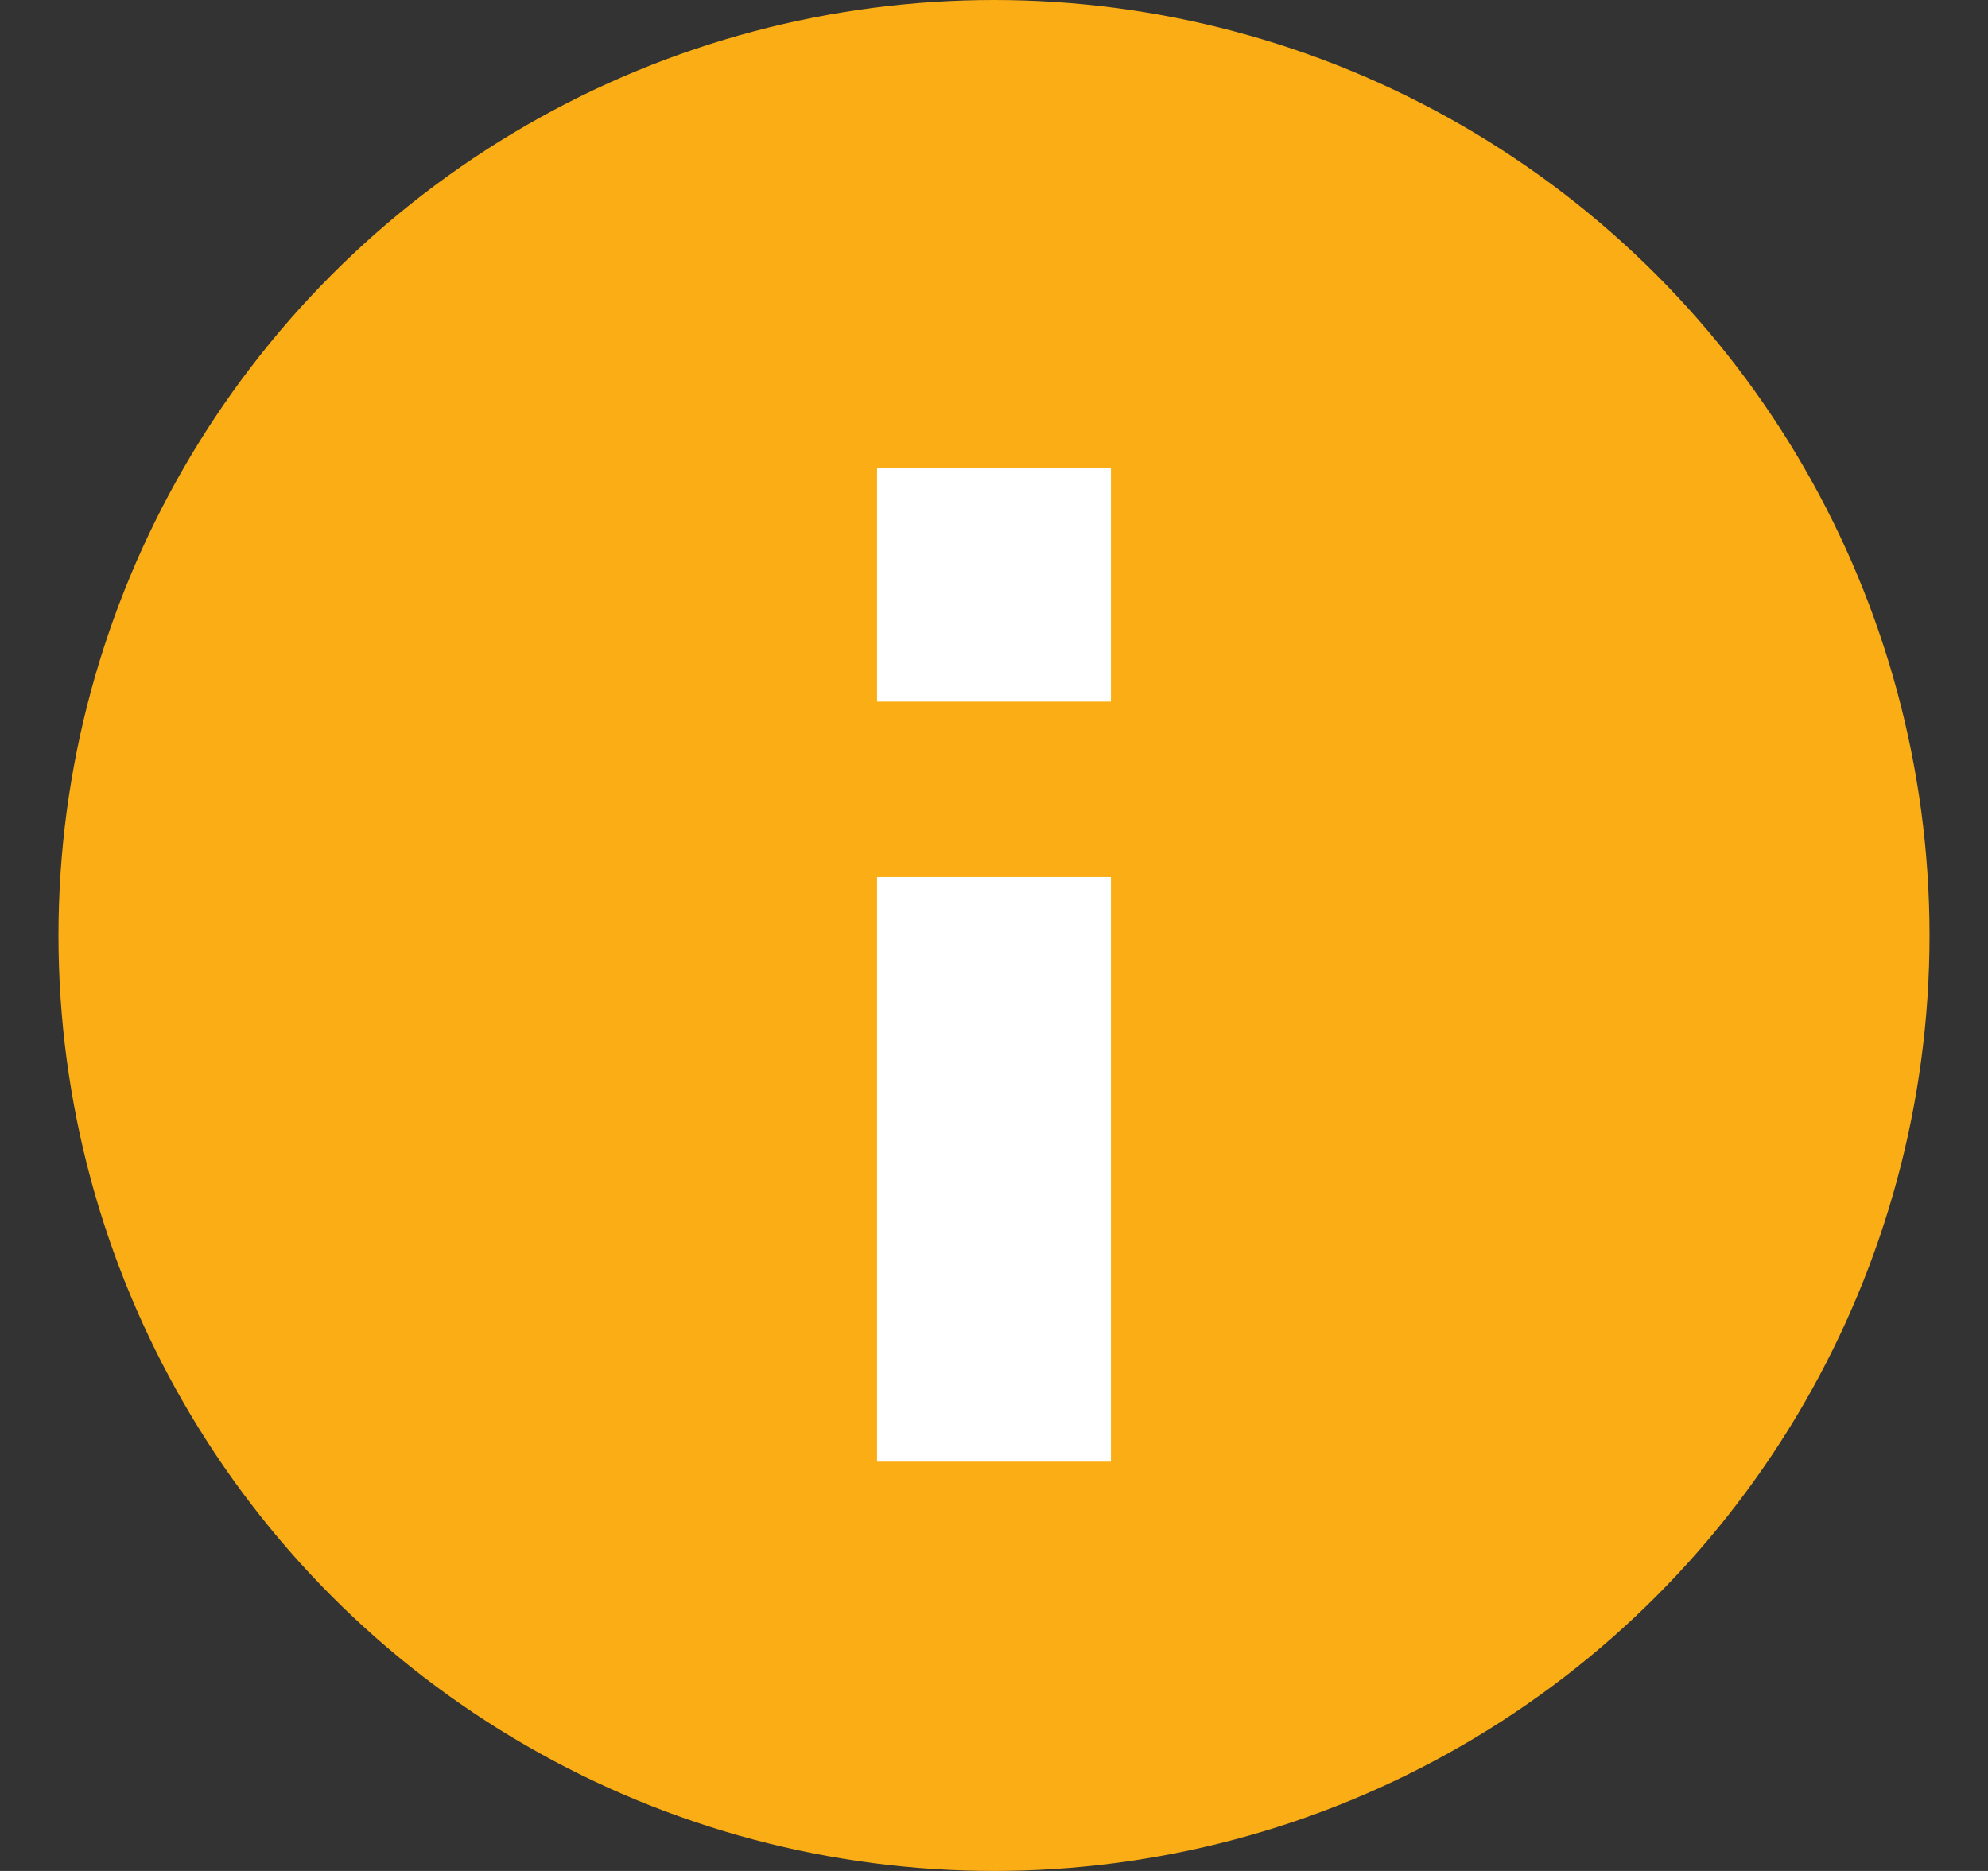 <?xml version="1.0" encoding="UTF-8"?>
<svg width="17px" height="16px" viewBox="0 0 17 16" version="1.1" xmlns="http://www.w3.org/2000/svg" xmlns:xlink="http://www.w3.org/1999/xlink">
    <rect x="0" y="0" width="17" height="16" fill="#333333" stroke="none"/>
    <title>编组 14</title>
    <g id="2.0" stroke="none" stroke-width="1" fill="none" fill-rule="evenodd">
        <g id="赎回——成功/进行中" transform="translate(-765, -323)">
            <g id="编组-13" transform="translate(705.5, 129)">
                <g id="编组-26" transform="translate(40, 180)">
                    <g id="编组-14" transform="translate(20, 14)">
                        <circle id="椭圆形" fill="#FAAD14" cx="8" cy="8" r="8"></circle>
                        <rect id="矩形" fill="#FFFFFF" x="7" y="7.5" width="2" height="5"></rect>
                        <rect id="矩形备份-2" fill="#FFFFFF" x="7" y="4" width="2" height="2"></rect>
                    </g>
                </g>
            </g>
        </g>
    </g>
</svg>